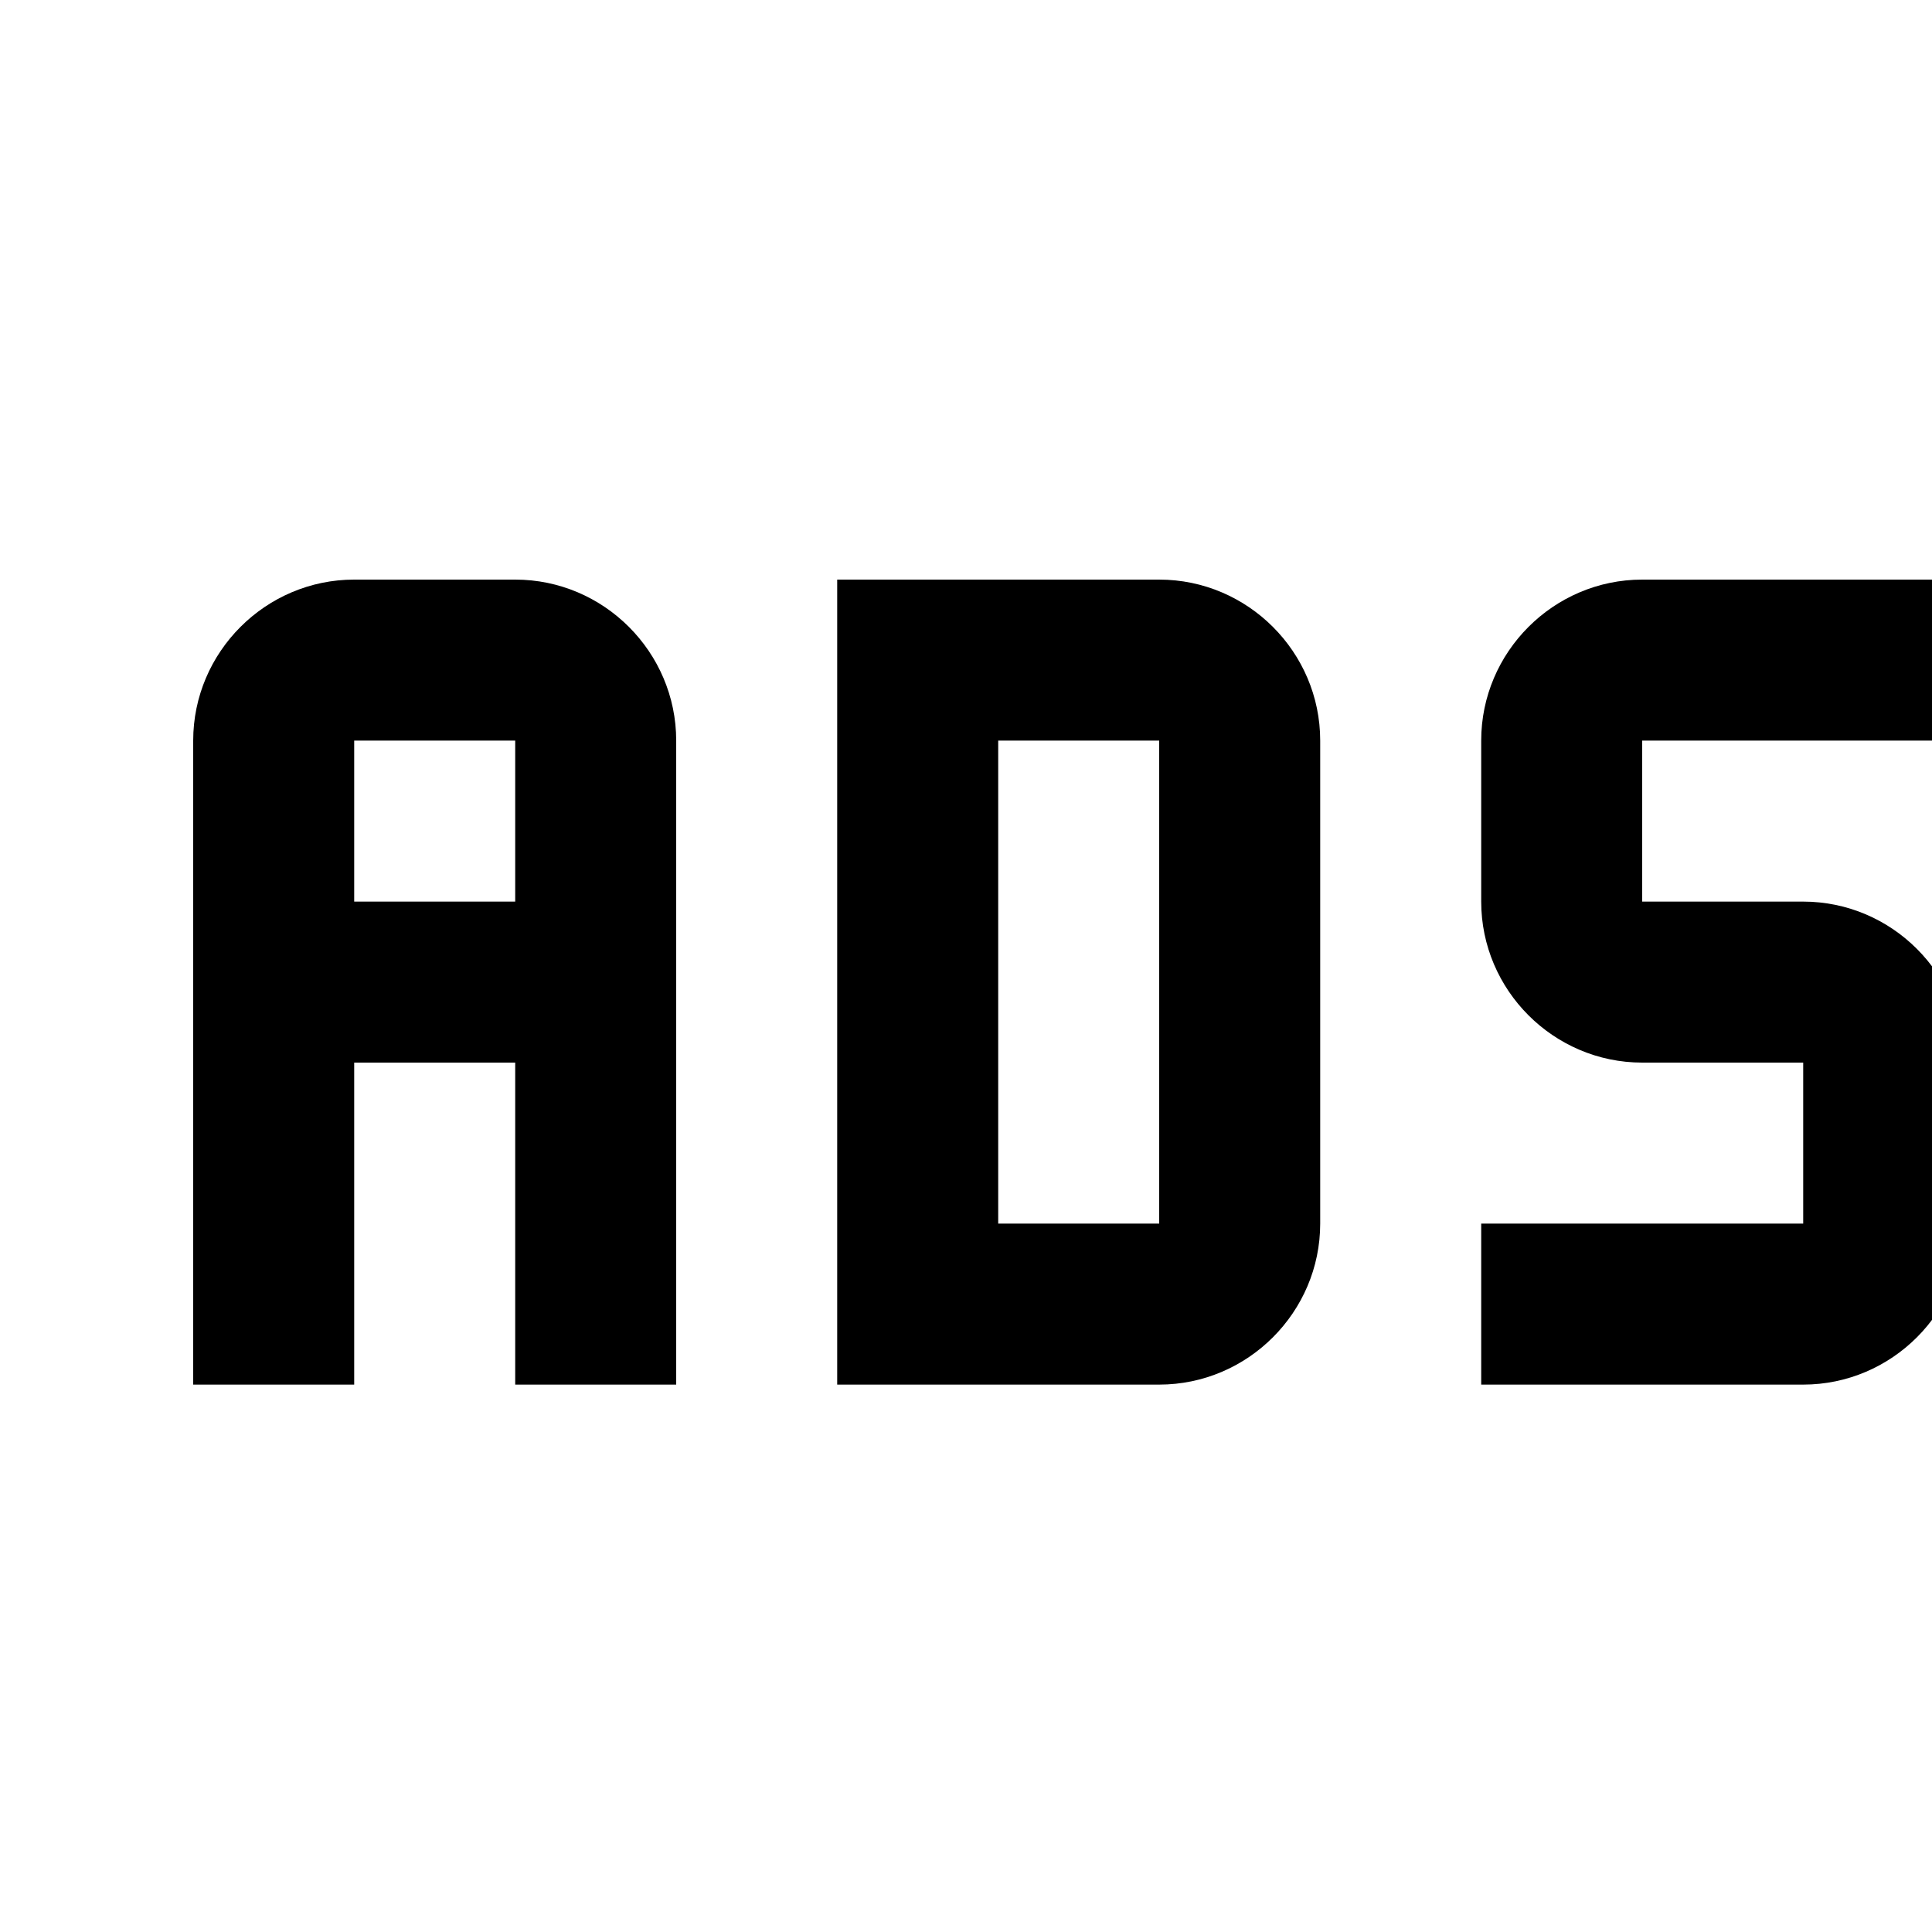 <svg width="30" height="30" viewBox="0 0 30 30" fill="none" xmlns="http://www.w3.org/2000/svg">
<g clip-path="url(#clip0_404_426)">
<path d="M25.5 9C24.125 9 23 10.125 23 11.5V14C23 15.375 24.125 16.5 25.5 16.5H28V19H23V21.5H28C29.375 21.5 30.5 20.375 30.5 19V16.5C30.5 15.125 29.375 14 28 14H25.5V11.5H30.5V9H25.5ZM13 9V21.5H18C19.375 21.5 20.5 20.375 20.5 19V11.5C20.5 10.125 19.375 9 18 9H13ZM15.5 11.5H18V19H15.5V11.5ZM5.5 9C4.125 9 3 10.125 3 11.5V21.5H5.5V16.5H8V21.5H10.5V11.5C10.5 10.125 9.375 9 8 9H5.5ZM5.5 11.5H8V14H5.5V11.5Z" fill="black"/>
</g>
<defs>
<clipPath id="clip0_404_426">
<rect width="30" height="30" fill="white"/>
</clipPath>
</defs>
</svg>
